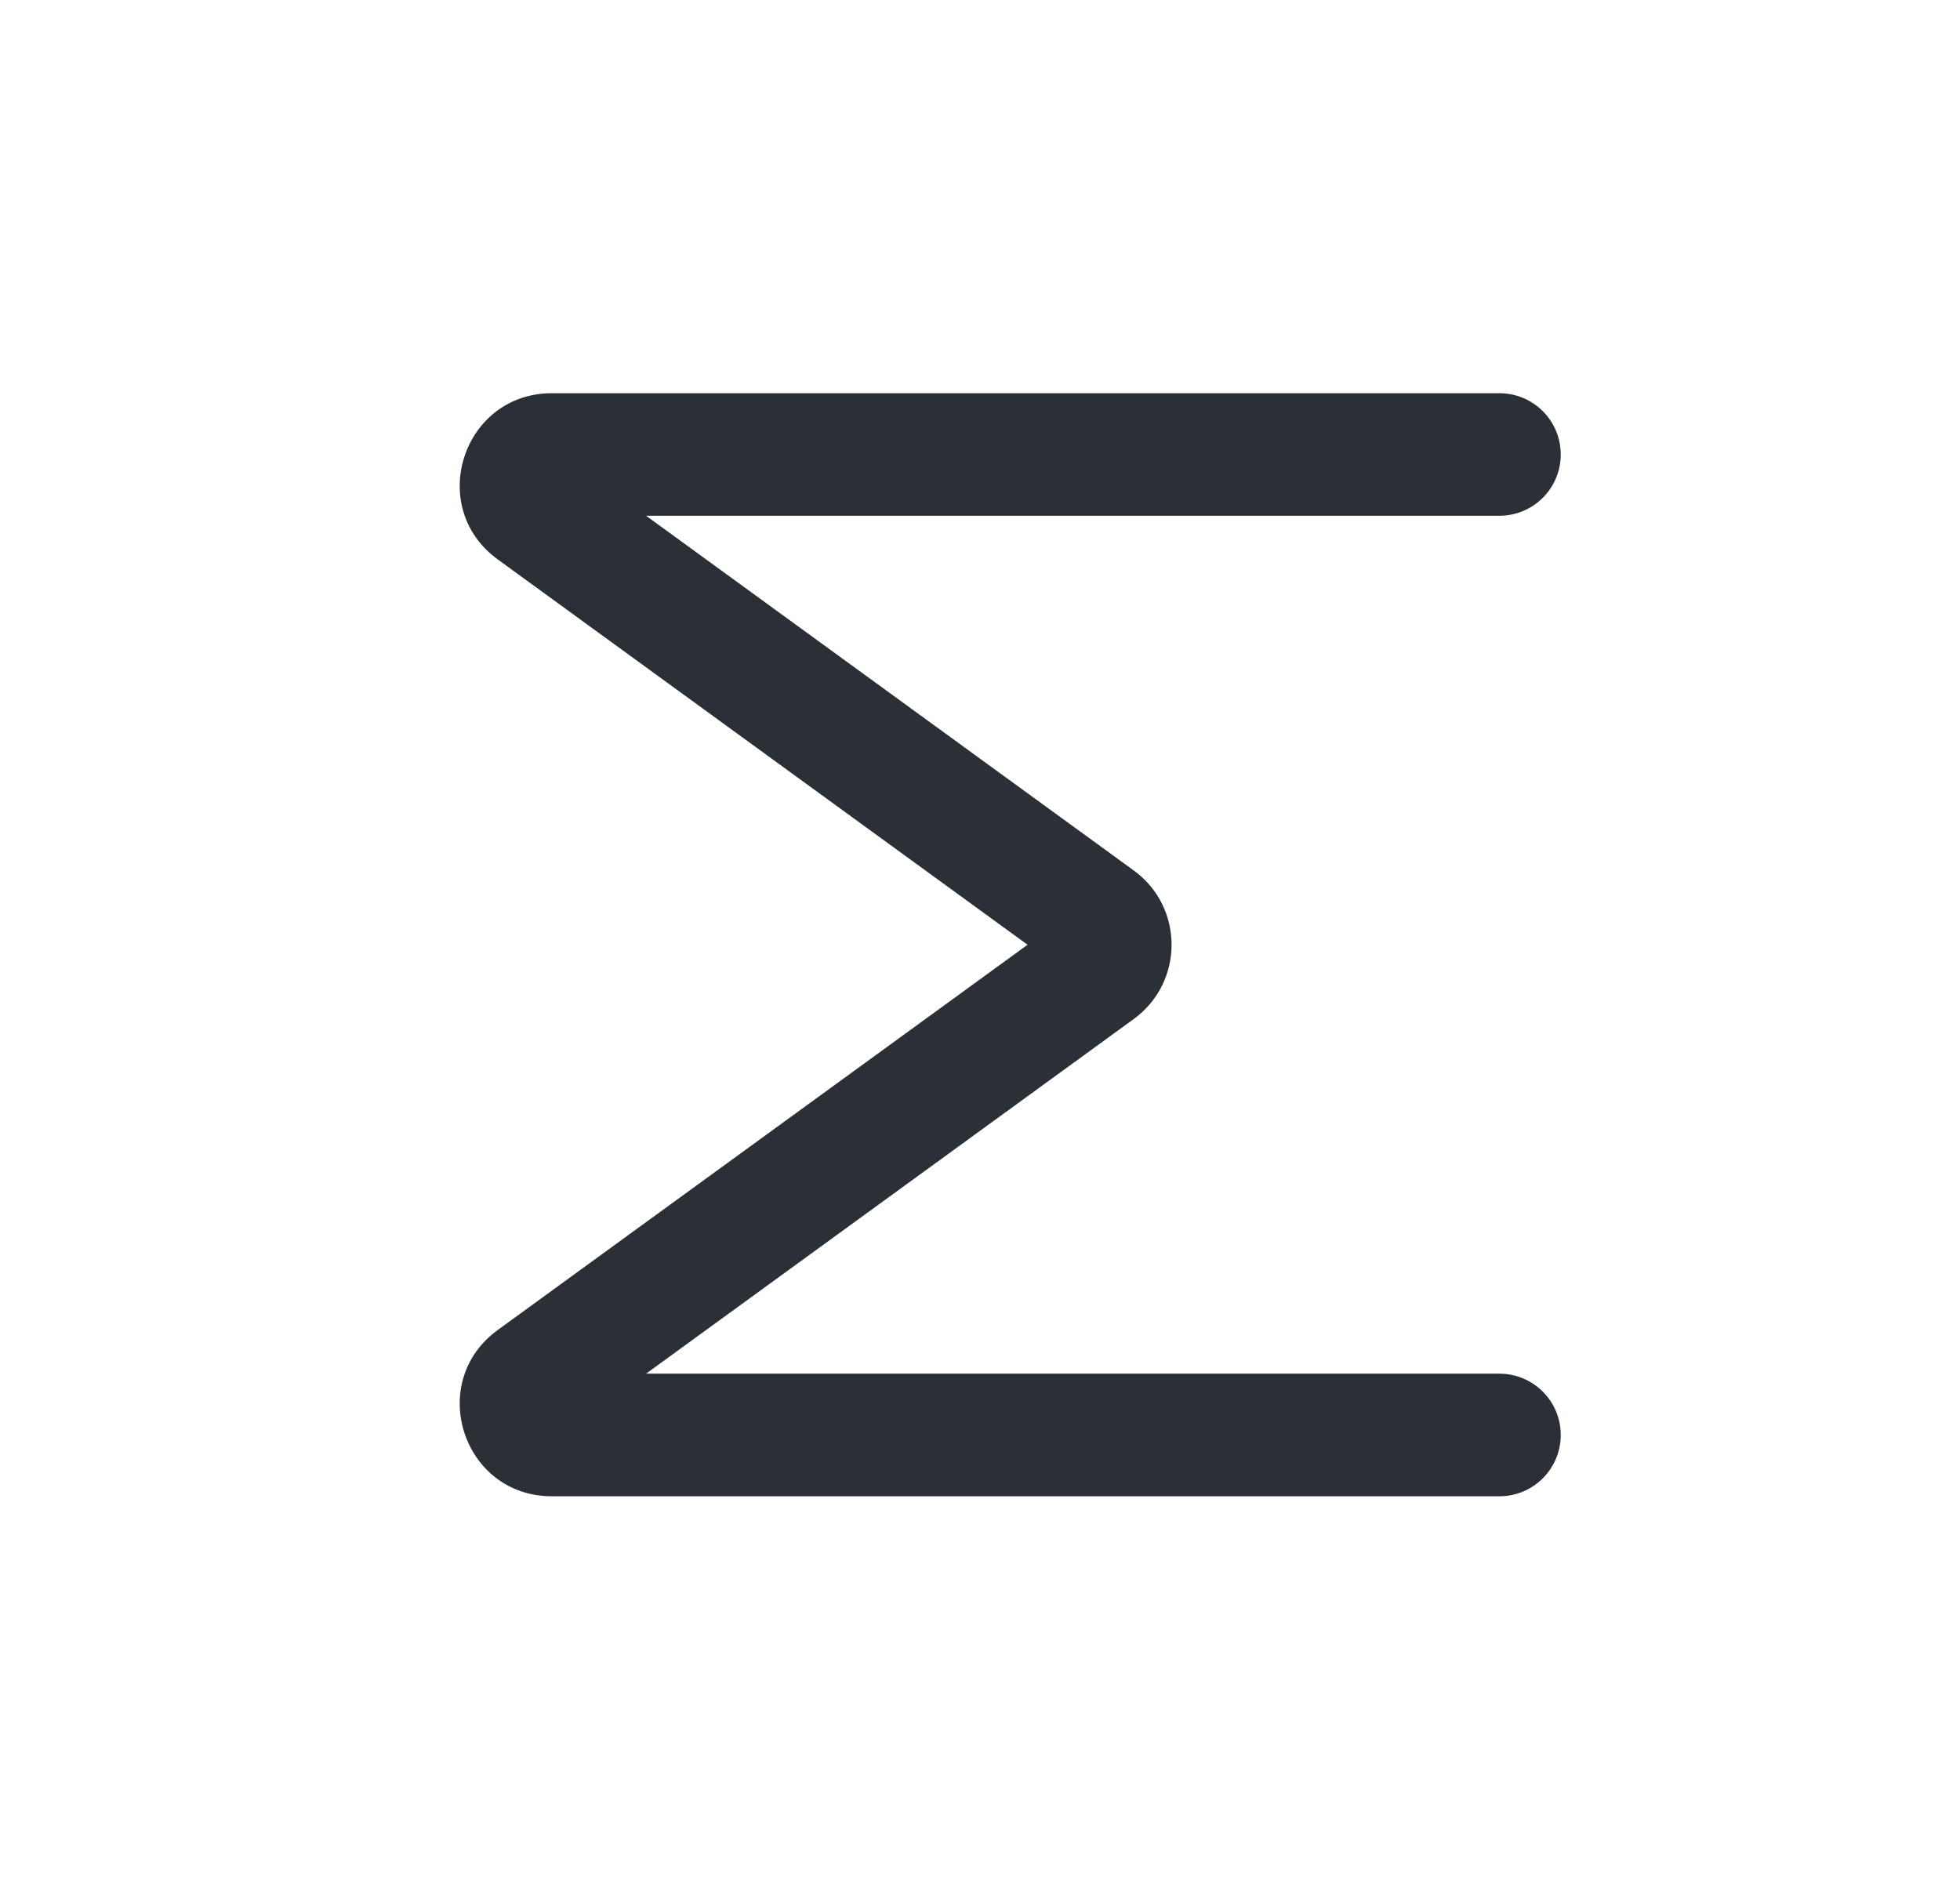 <svg width="27" height="26" viewBox="0 0 27 26" fill="none" xmlns="http://www.w3.org/2000/svg">
<path d="M6.857 7.707C5.865 6.986 6.375 5.417 7.602 5.417H20.655C21.122 5.417 21.5 5.795 21.5 6.261C21.5 6.727 21.122 7.105 20.655 7.105H8.9L15.617 11.991C16.313 12.496 16.313 13.533 15.617 14.039L8.9 18.924H20.655C21.122 18.924 21.5 19.302 21.5 19.768C21.5 20.235 21.122 20.613 20.655 20.613H7.602C6.375 20.613 5.865 19.044 6.857 18.322L14.155 13.015L6.857 7.707Z" fill="#2B2F36"/>
</svg>
